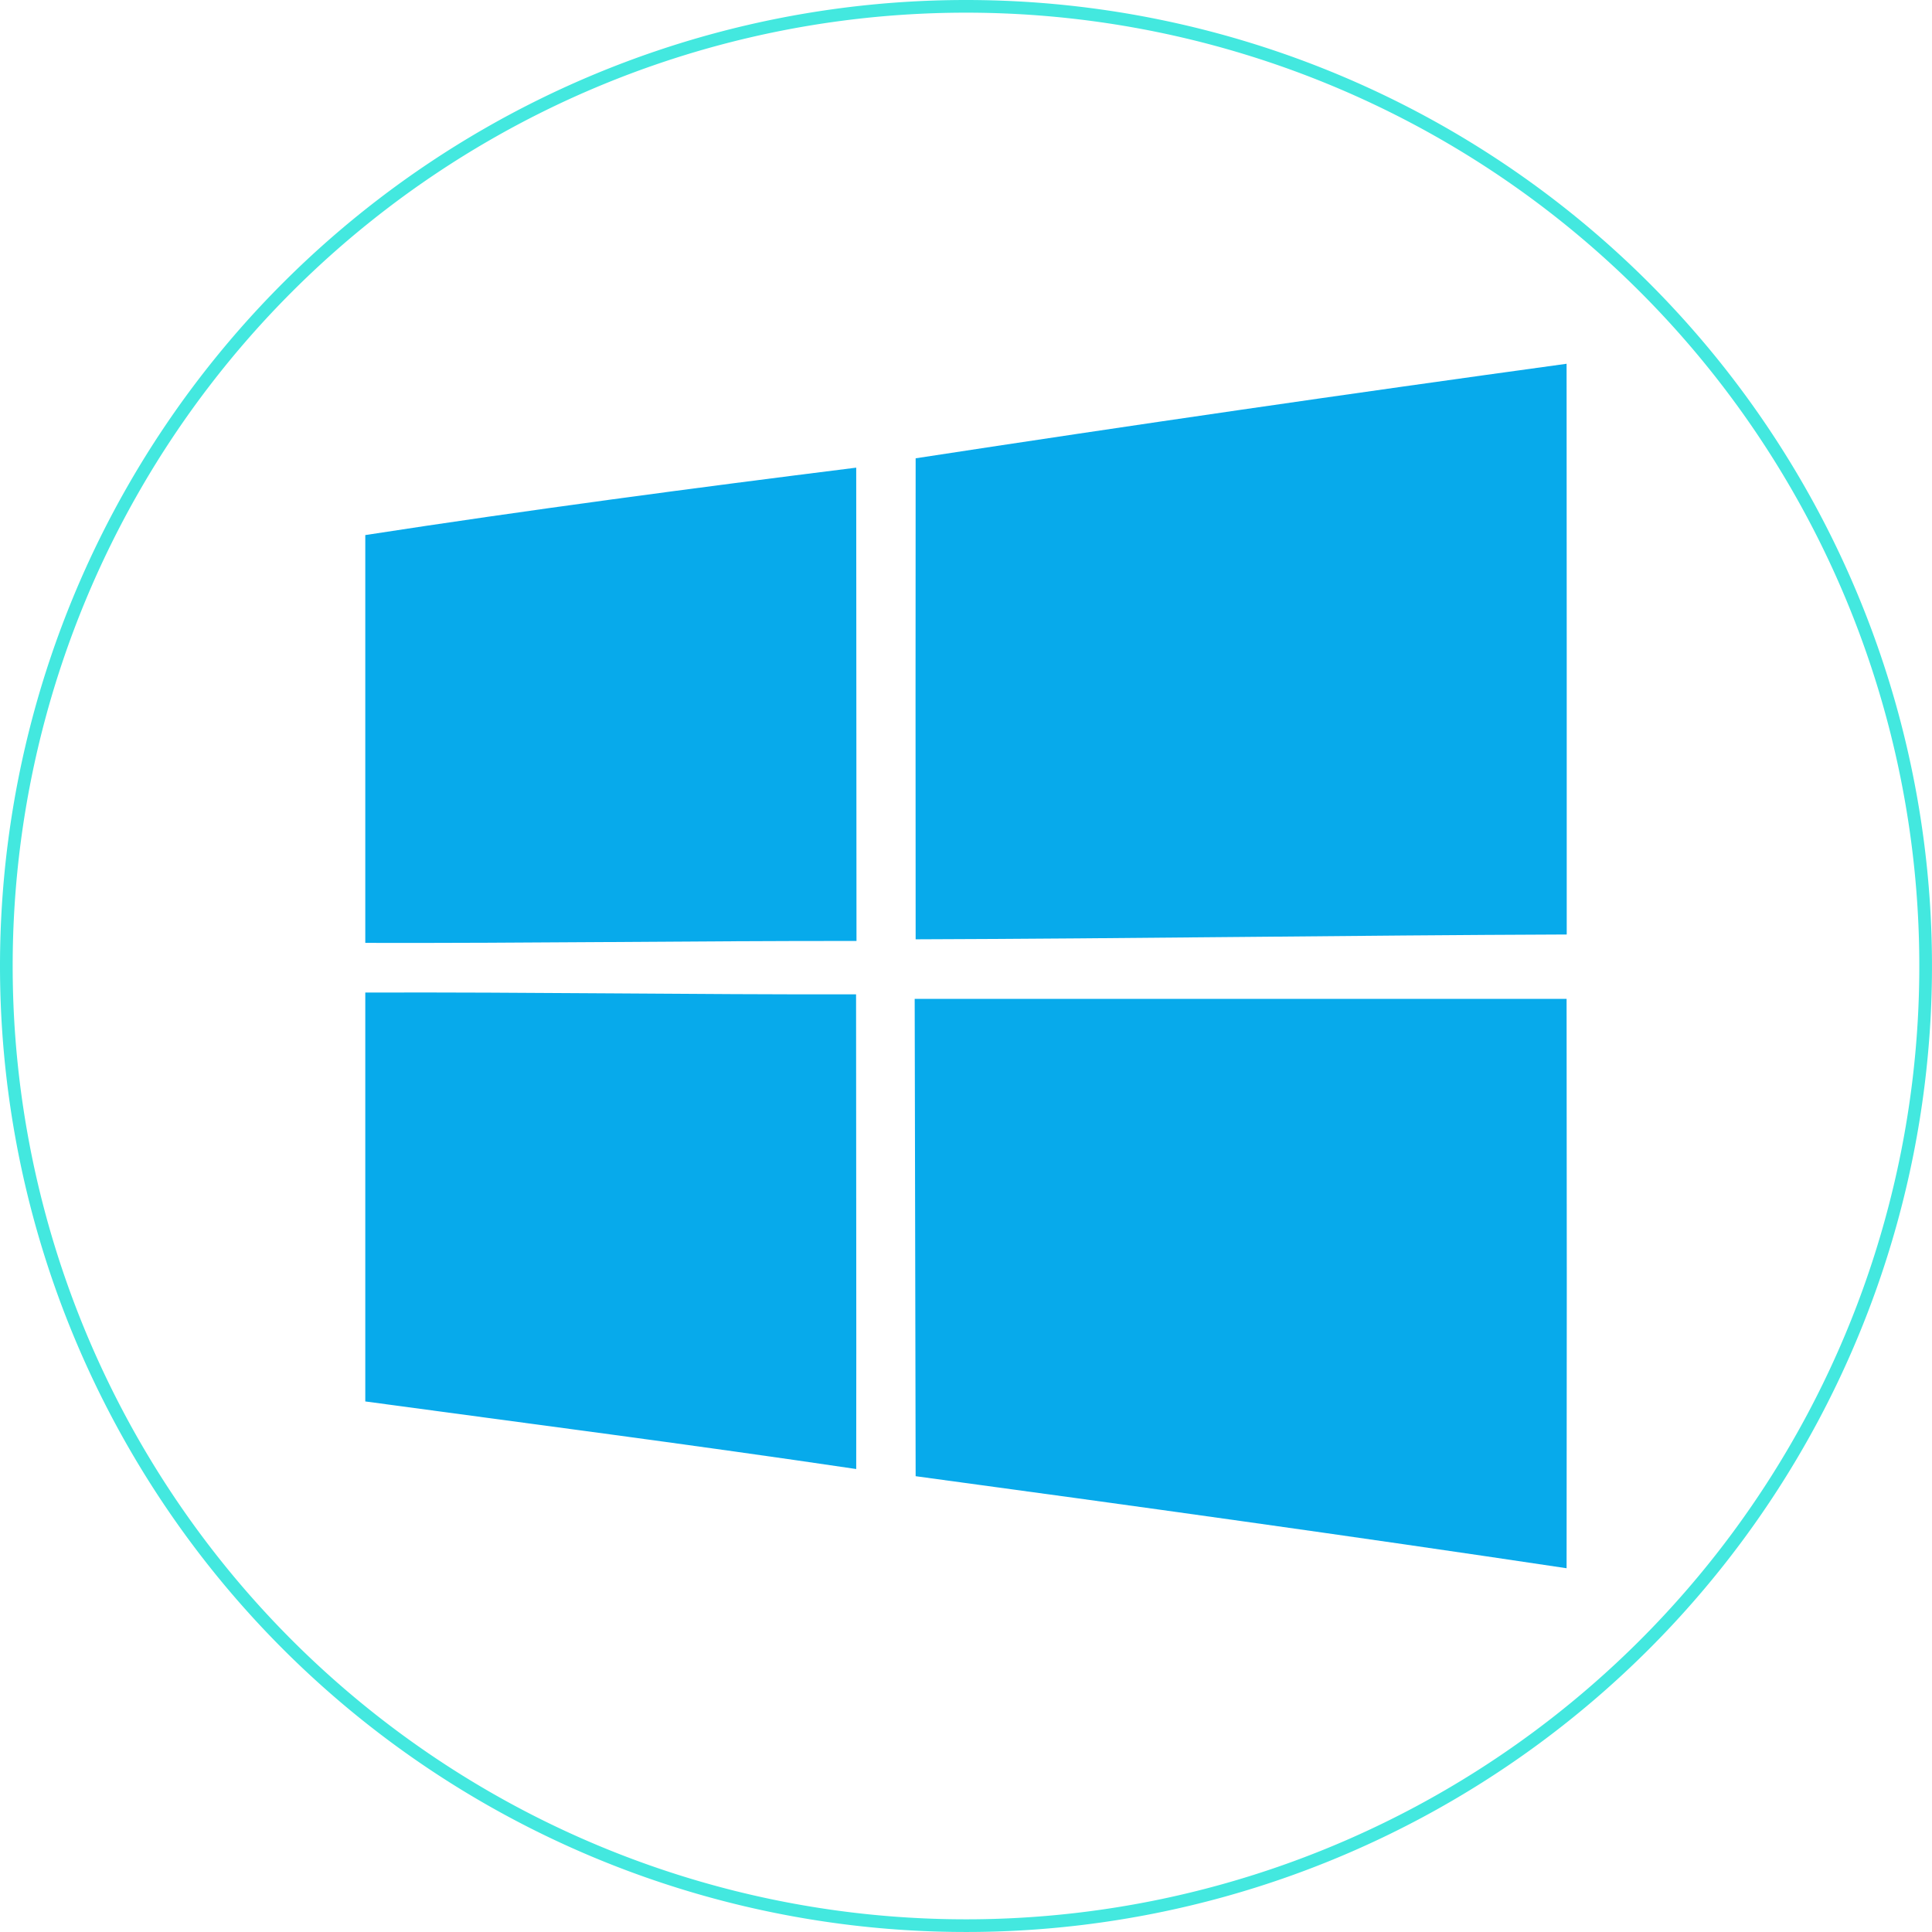 <svg
	xmlns="http://www.w3.org/2000/svg" width="182.957" height="182.957" viewBox="0 0 182.957 182.957">
	<defs>
		<style>.a{fill:none;stroke:#43e8df;stroke-width:1.2px;}.b{fill:#07aaeb;}</style>
	</defs>
	<g transform="translate(-1296.241 -469.268)">
		<path class="a" d="M90.878,0A90.878,90.878,0,1,1,0,90.878,90.878,90.878,0,0,1,90.878,0Z" transform="translate(1296.841 469.868)"/>
		<path class="b" d="M1382.951,512.668q30.781-4.712,61.643-8.952.02,27.03.013,54.047c-20.548.078-41.1.391-61.656.456Q1382.931,535.43,1382.951,512.668Z"/>
		<path class="b" d="M1330.833,519.938c15.453-2.384,30.972-4.443,46.49-6.384q.02,22.416.026,44.821c-15.505-.013-31.011.222-46.516.183Z"/>
		<path class="b" d="M1330.833,563.261c15.493-.052,30.984.2,46.476.17,0,14.984.039,29.968.014,44.951-15.479-2.294-30.985-4.3-46.49-6.4Z"/>
		<path class="b" d="M1382.86,563.861h61.734q.039,26.95,0,53.916c-20.522-3.075-41.083-5.929-61.643-8.716q-.039-22.594-.091-45.2Z"/>
	</g>
</svg>
